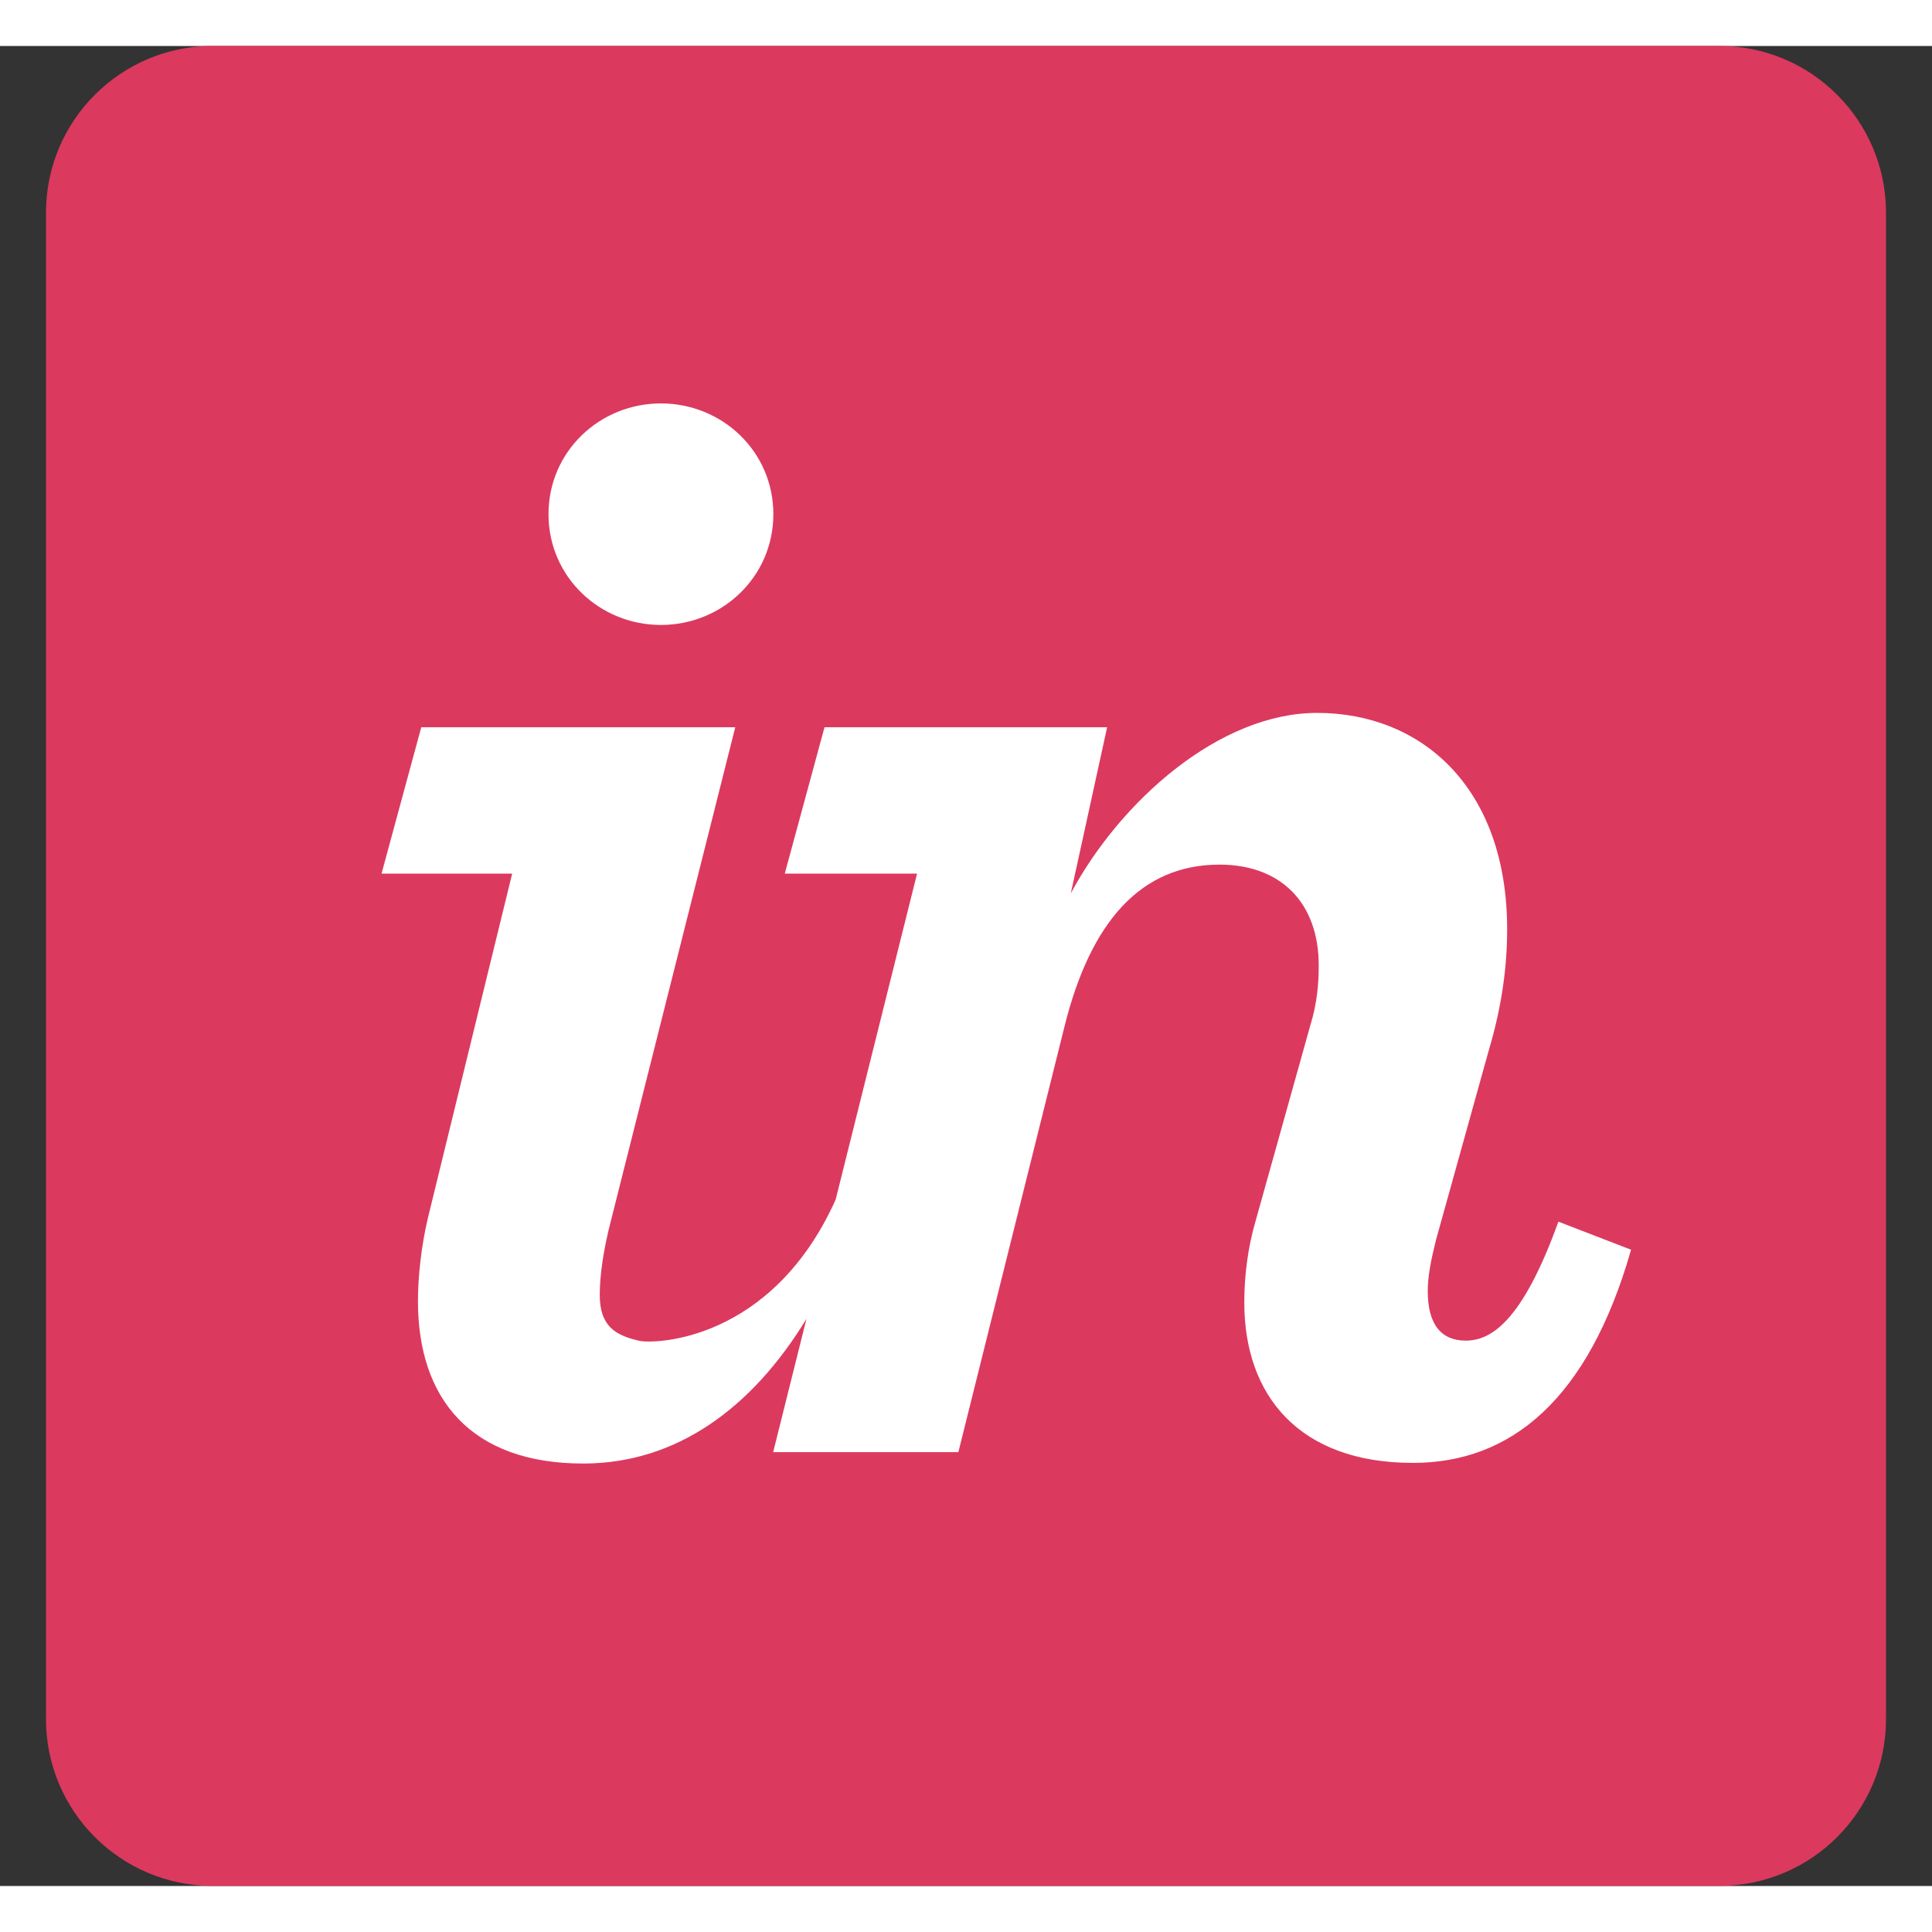                     <svg width="20px" height="20px" viewBox="0 0 21 20" fill="none" xmlns="http://www.w3.org/2000/svg"><rect x="0" y="0" width="21" height="20" fill="#333333" stroke="none"/><g clipPath="url(#clip0_580_3885)"><path d="M18.687 -0.001H2.313C1.312 -0.001 0.5 0.811 0.5 1.812V18.186C0.5 19.188 1.312 19.999 2.313 19.999H18.687C19.688 19.999 20.5 19.188 20.5 18.186V1.812C20.5 0.811 19.688 -0.001 18.687 -0.001Z" fill="#DC395F"></path><path d="M7.184 6.293C7.849 6.293 8.406 5.771 8.406 5.089C8.406 4.406 7.849 3.885 7.184 3.885C6.519 3.885 5.962 4.406 5.962 5.089C5.962 5.771 6.519 6.293 7.184 6.293ZM4.651 12.739C4.579 13.045 4.543 13.375 4.543 13.644C4.543 14.704 5.118 15.408 6.339 15.408C7.353 15.408 8.174 14.806 8.766 13.835L8.404 15.284H10.417L11.567 10.672C11.854 9.504 12.411 8.898 13.256 8.898C13.92 8.898 14.334 9.311 14.334 9.994C14.334 10.191 14.316 10.407 14.244 10.64L13.651 12.76C13.561 13.066 13.525 13.371 13.525 13.659C13.525 14.665 14.118 15.401 15.358 15.401C16.418 15.401 17.262 14.719 17.729 13.084L16.939 12.779C16.544 13.874 16.202 14.072 15.932 14.072C15.663 14.072 15.519 13.893 15.519 13.534C15.519 13.372 15.555 13.192 15.609 12.976L16.184 10.911C16.328 10.426 16.382 9.996 16.382 9.601C16.382 8.055 15.447 7.249 14.316 7.249C13.256 7.249 12.178 8.205 11.639 9.211L12.034 7.405H8.962L8.53 8.996H9.968L9.083 12.54C8.387 14.085 7.111 14.11 6.95 14.074C6.687 14.015 6.519 13.915 6.519 13.573C6.519 13.376 6.555 13.092 6.645 12.751L7.992 7.405H4.579L4.147 8.996H5.567L4.651 12.739" fill="white"></path></g><defs><clipPath id="clip0_580_3885"><rect x="0.5" y="-0.001" width="20" height="20" fill="white"></rect></clipPath></defs></svg>
